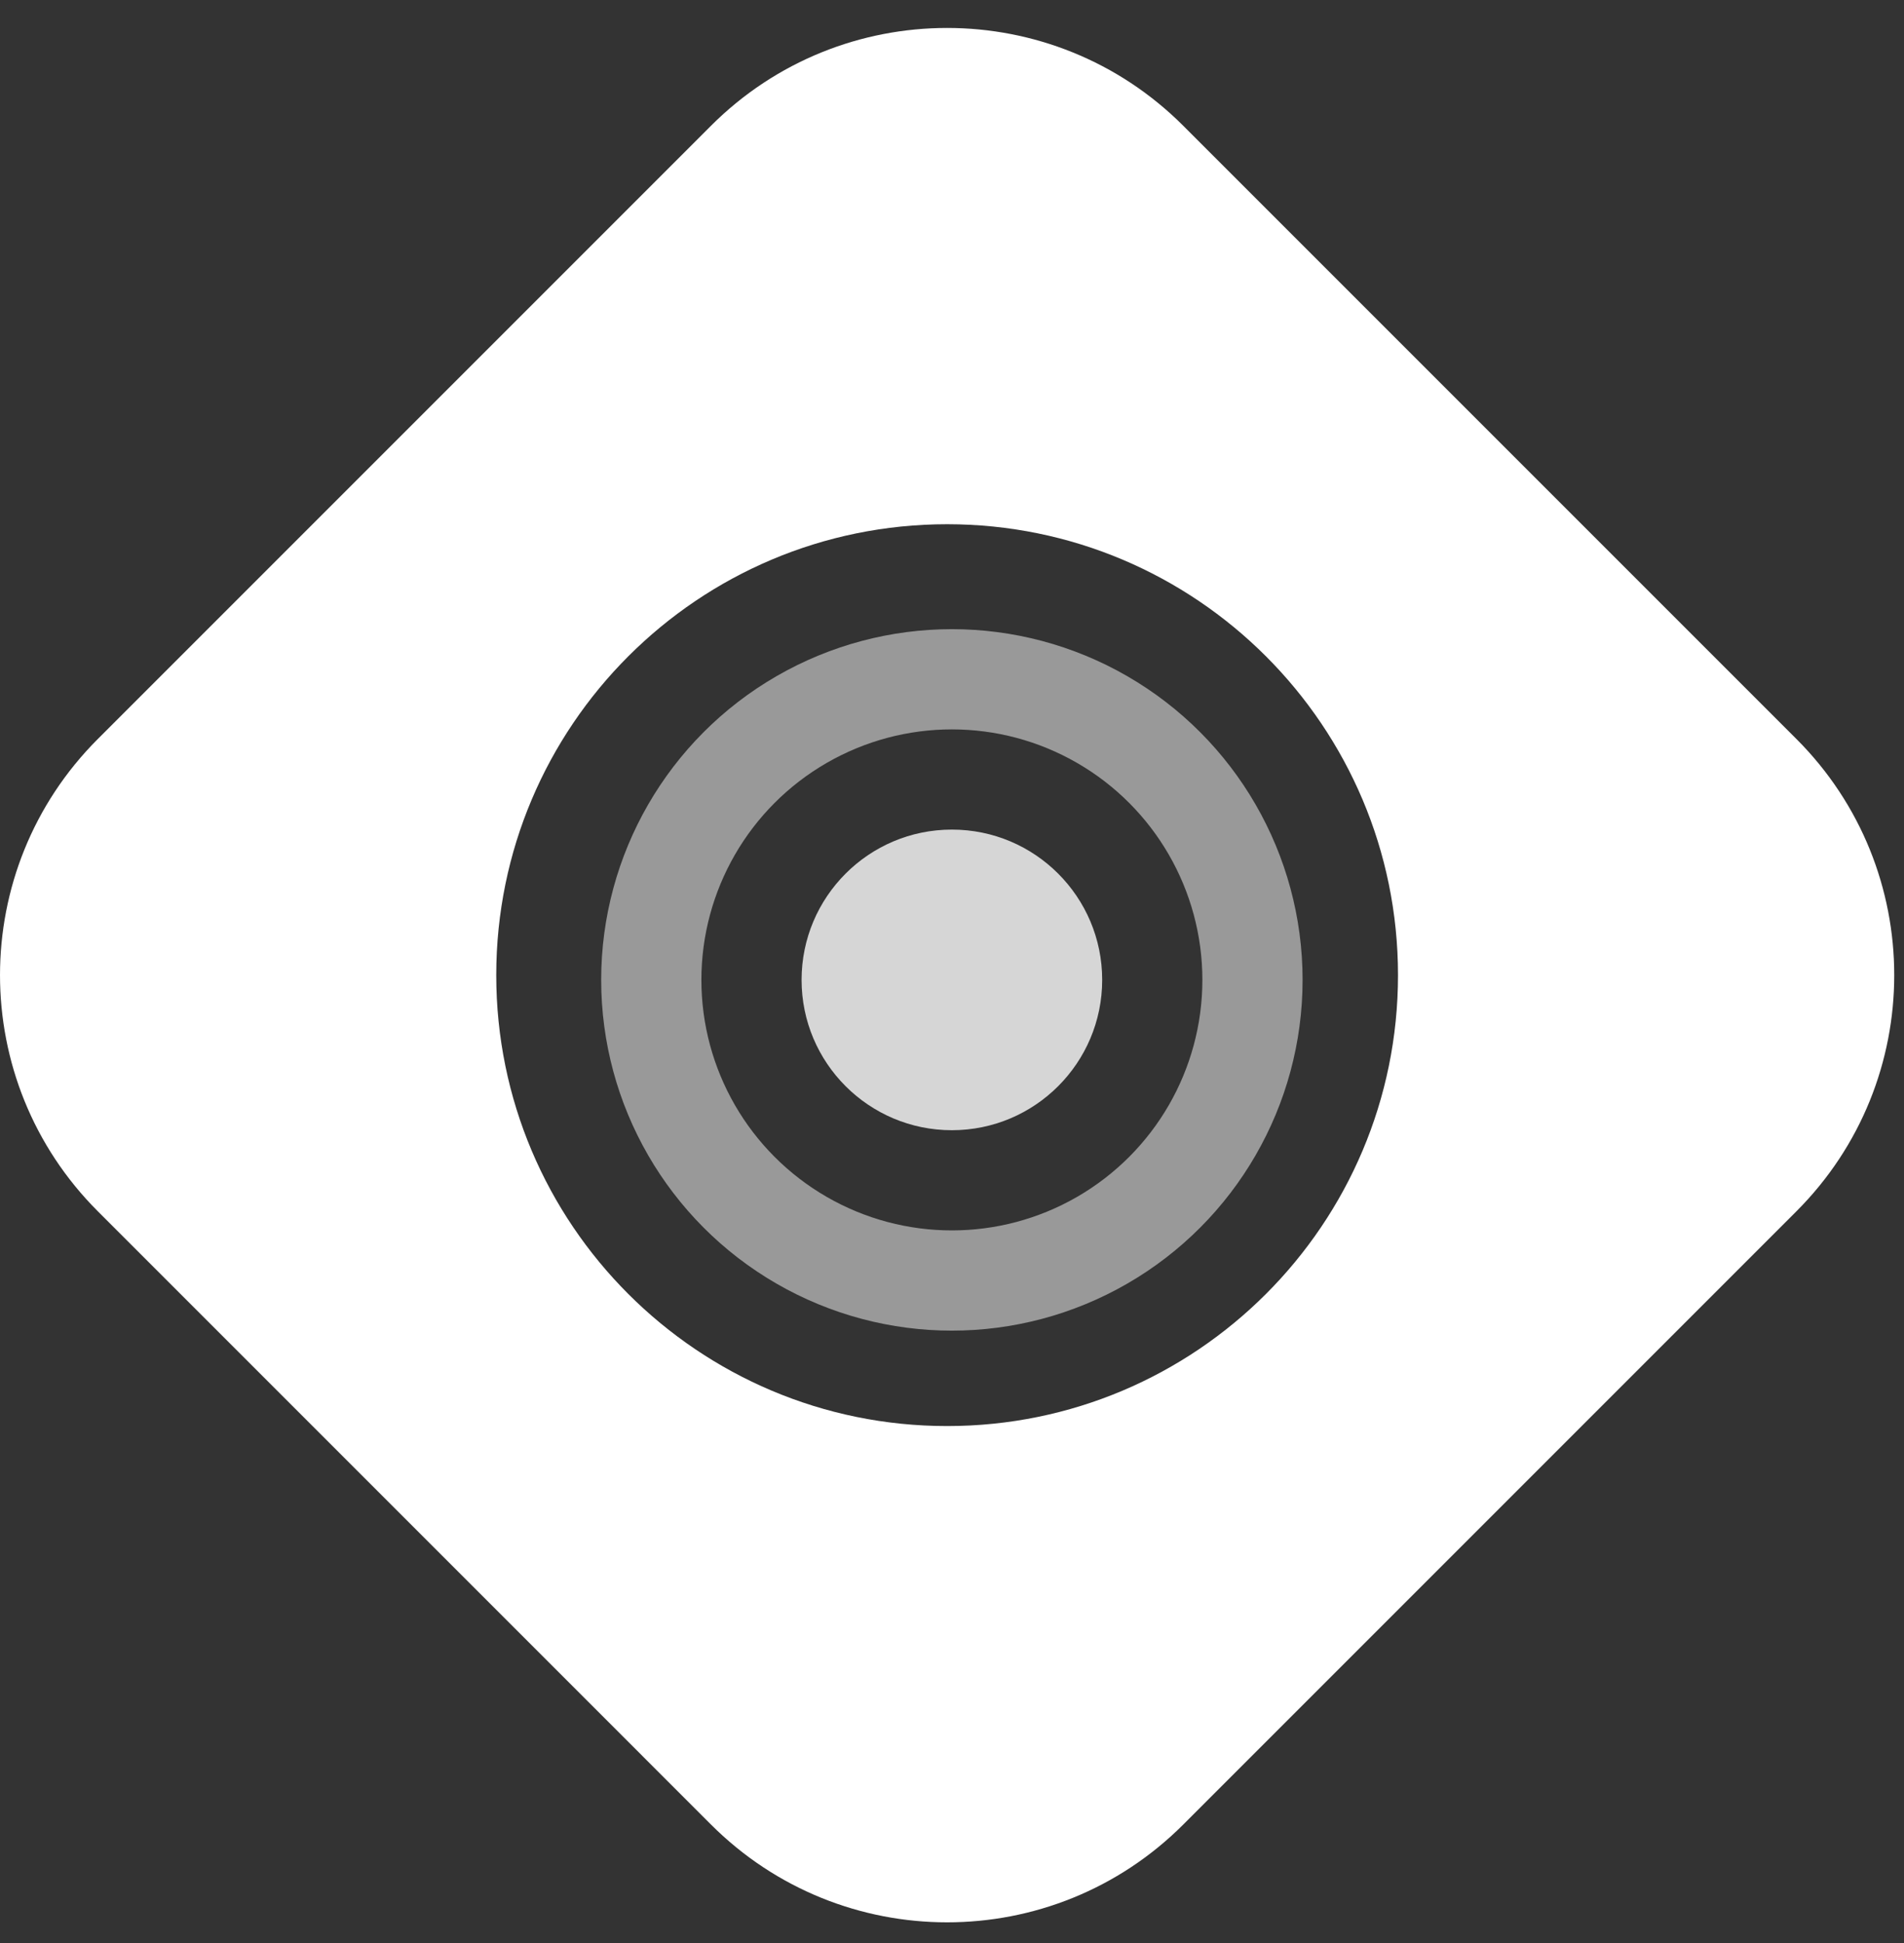 <svg width="49" height="50" viewBox="0 0 49 50" fill="none" xmlns="http://www.w3.org/2000/svg">
<rect x="0" y="0" width="49" height="50" fill="#333333" stroke="none"/>
<path fill-rule="evenodd" clip-rule="evenodd" d="M30.452 3.237C27.096 -0.12 21.653 -0.12 18.297 3.237L2.518 19.016C-0.839 22.372 -0.839 27.815 2.518 31.171L18.297 46.951C21.653 50.307 27.096 50.307 30.452 46.951L46.231 31.171C49.588 27.815 49.588 22.372 46.231 19.016L30.452 3.237ZM24.375 36.697C30.783 36.697 35.978 31.502 35.978 25.094C35.978 18.685 30.783 13.49 24.375 13.49C17.966 13.49 12.771 18.685 12.771 25.094C12.771 31.502 17.966 36.697 24.375 36.697Z" fill="white"/>
<circle cx="24.497" cy="25.216" r="7.736" stroke="white" stroke-opacity="0.5" stroke-width="2.579"/>
<circle cx="24.497" cy="25.216" r="3.868" fill="white" fill-opacity="0.8"/>
</svg>
